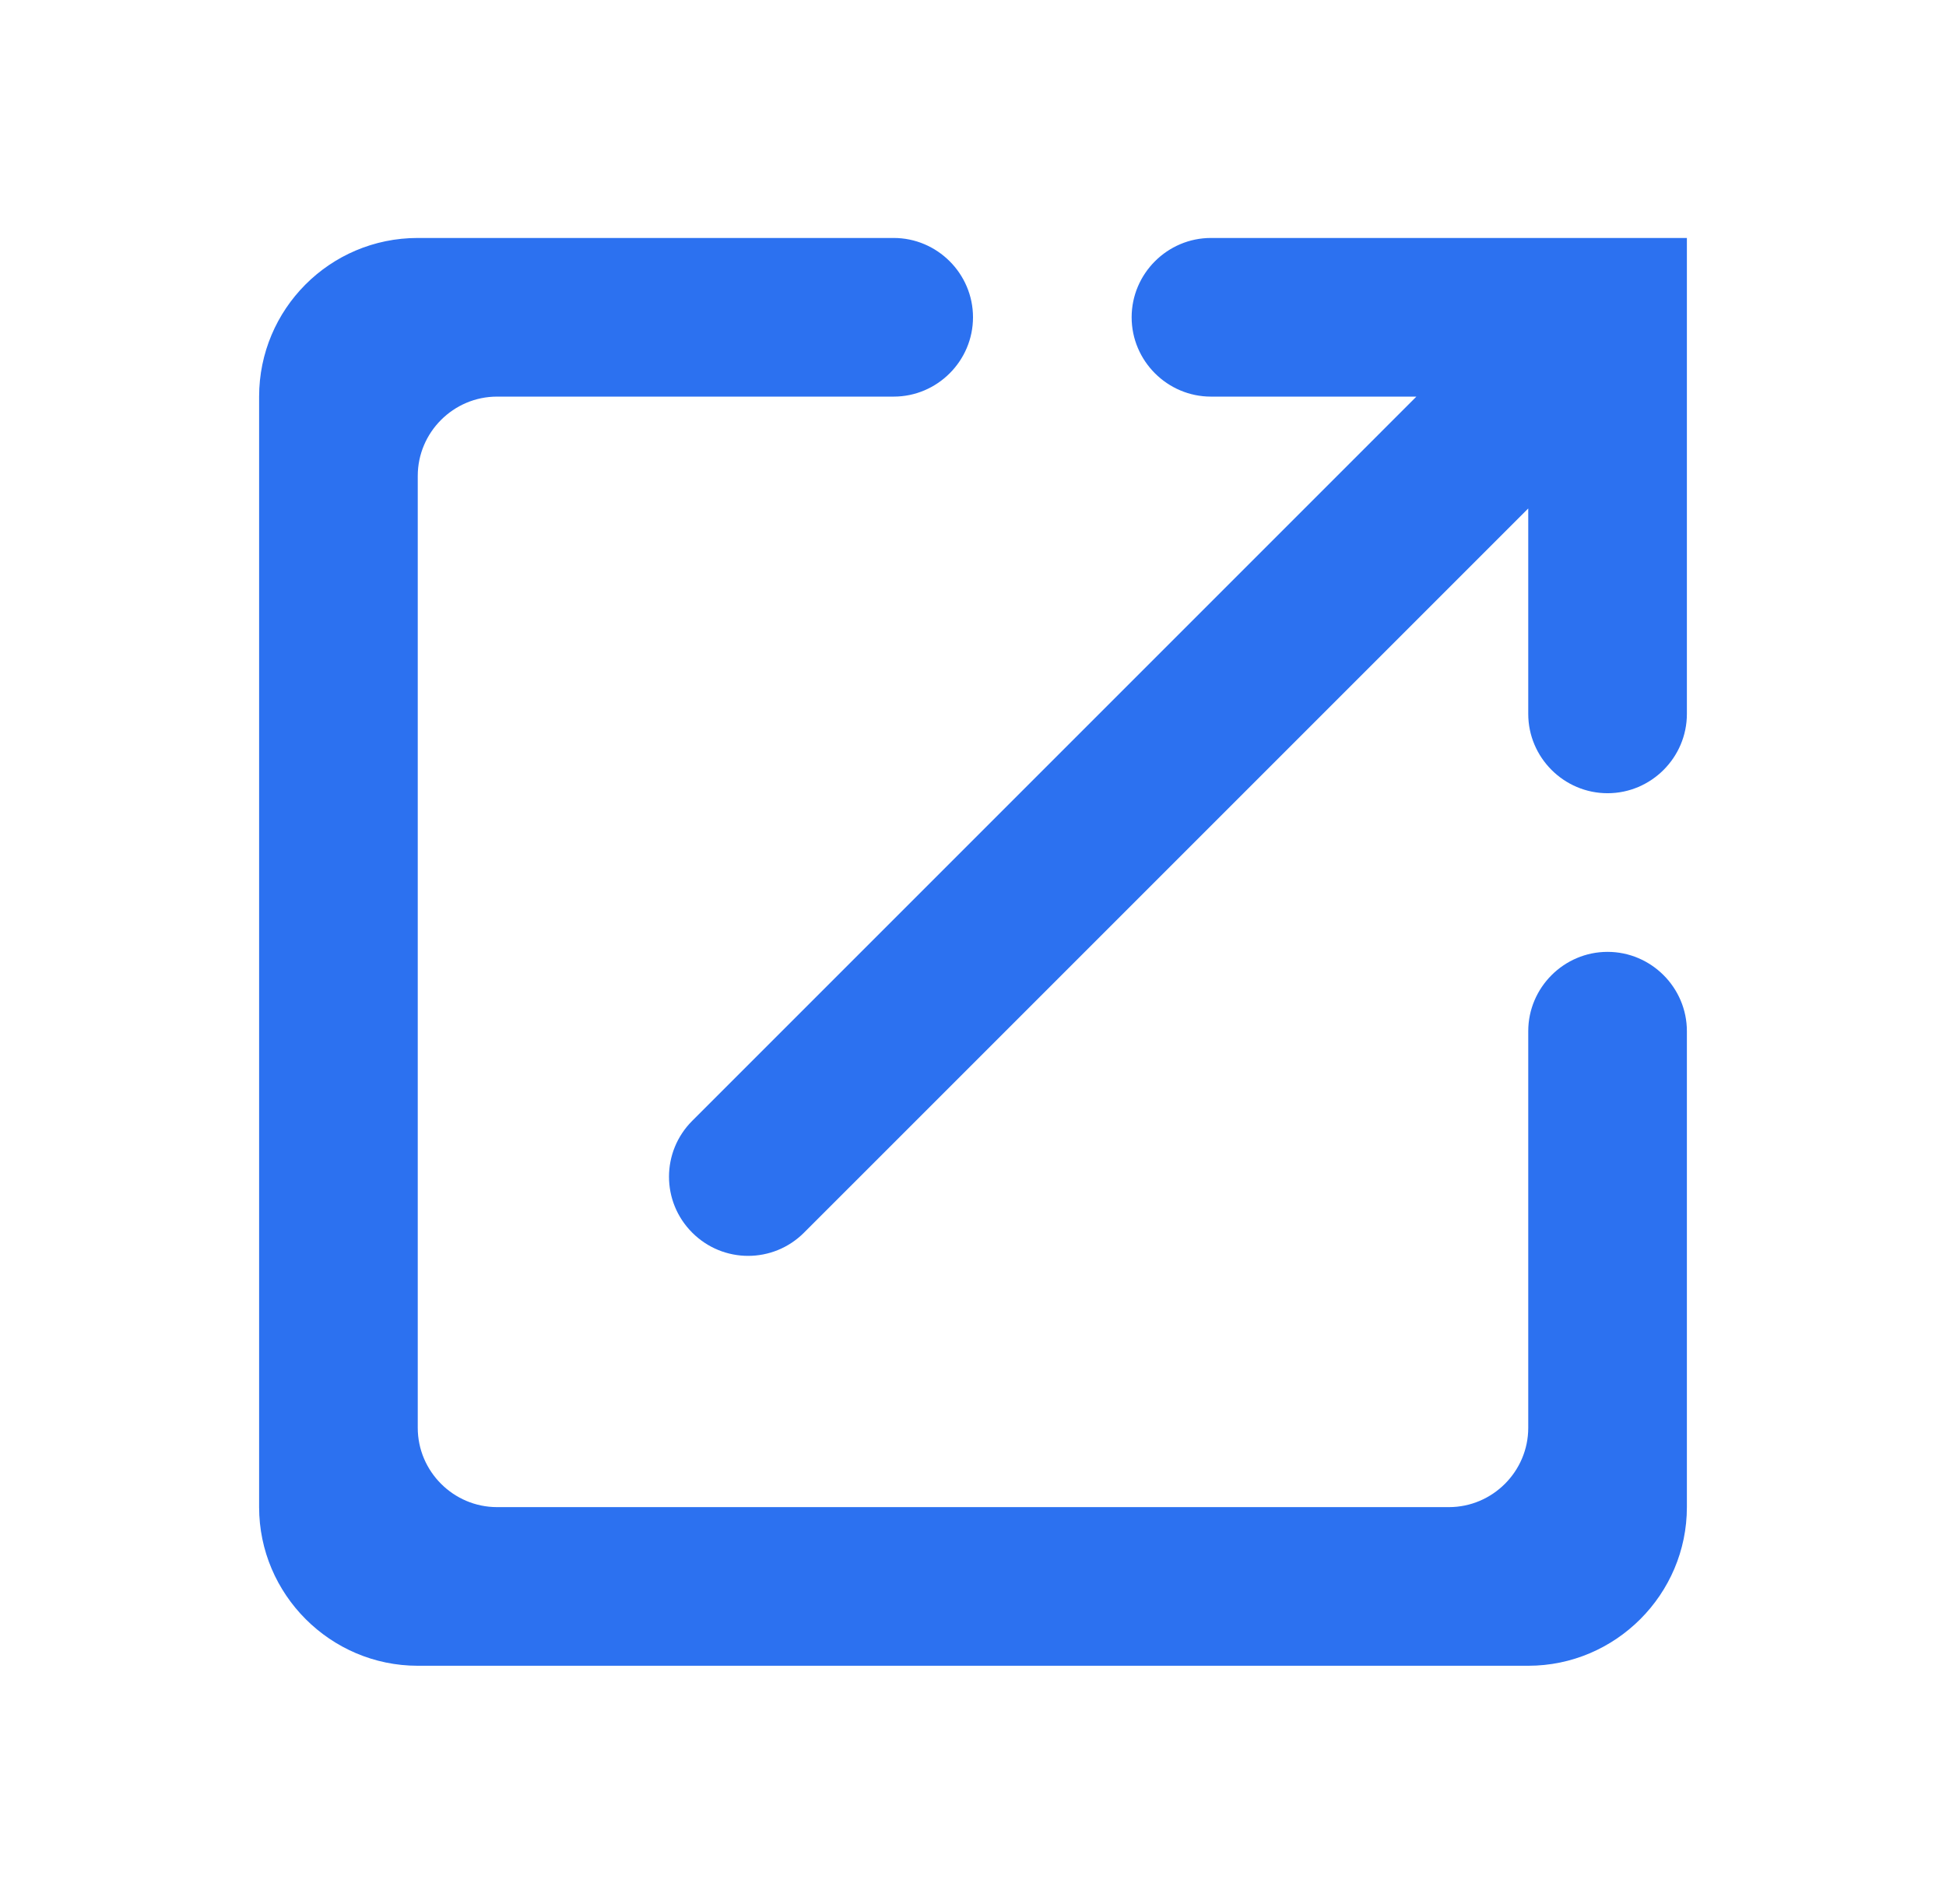 <svg width="46" height="45" viewBox="0 0 46 45" fill="none" xmlns="http://www.w3.org/2000/svg">
<path fill-rule="evenodd" clip-rule="evenodd" d="M9.875 33.75C9.875 34.781 10.719 35.625 11.75 35.625H34.25C35.281 35.625 36.125 34.781 36.125 33.75V24.375C36.125 23.344 36.969 22.5 38 22.5C39.031 22.5 39.875 23.344 39.875 24.375V35.625C39.875 37.688 38.188 39.375 36.125 39.375H9.875C7.812 39.375 6.125 37.688 6.125 35.625V9.375C6.125 7.312 7.794 5.625 9.875 5.625H21.125C22.156 5.625 23 6.469 23 7.5C23 8.531 22.156 9.375 21.125 9.375H11.75C10.719 9.375 9.875 10.219 9.875 11.25V33.75ZM28.625 9.375C27.594 9.375 26.75 8.531 26.75 7.5C26.75 6.469 27.594 5.625 28.625 5.625H39.875V16.875C39.875 17.906 39.031 18.75 38 18.75C36.969 18.75 36.125 17.906 36.125 16.875V12.019L19.006 29.137C18.275 29.869 17.094 29.869 16.363 29.137C15.631 28.406 15.631 27.225 16.363 26.494L33.481 9.375H28.625Z" fill="#2C71F0"/>
</svg>
